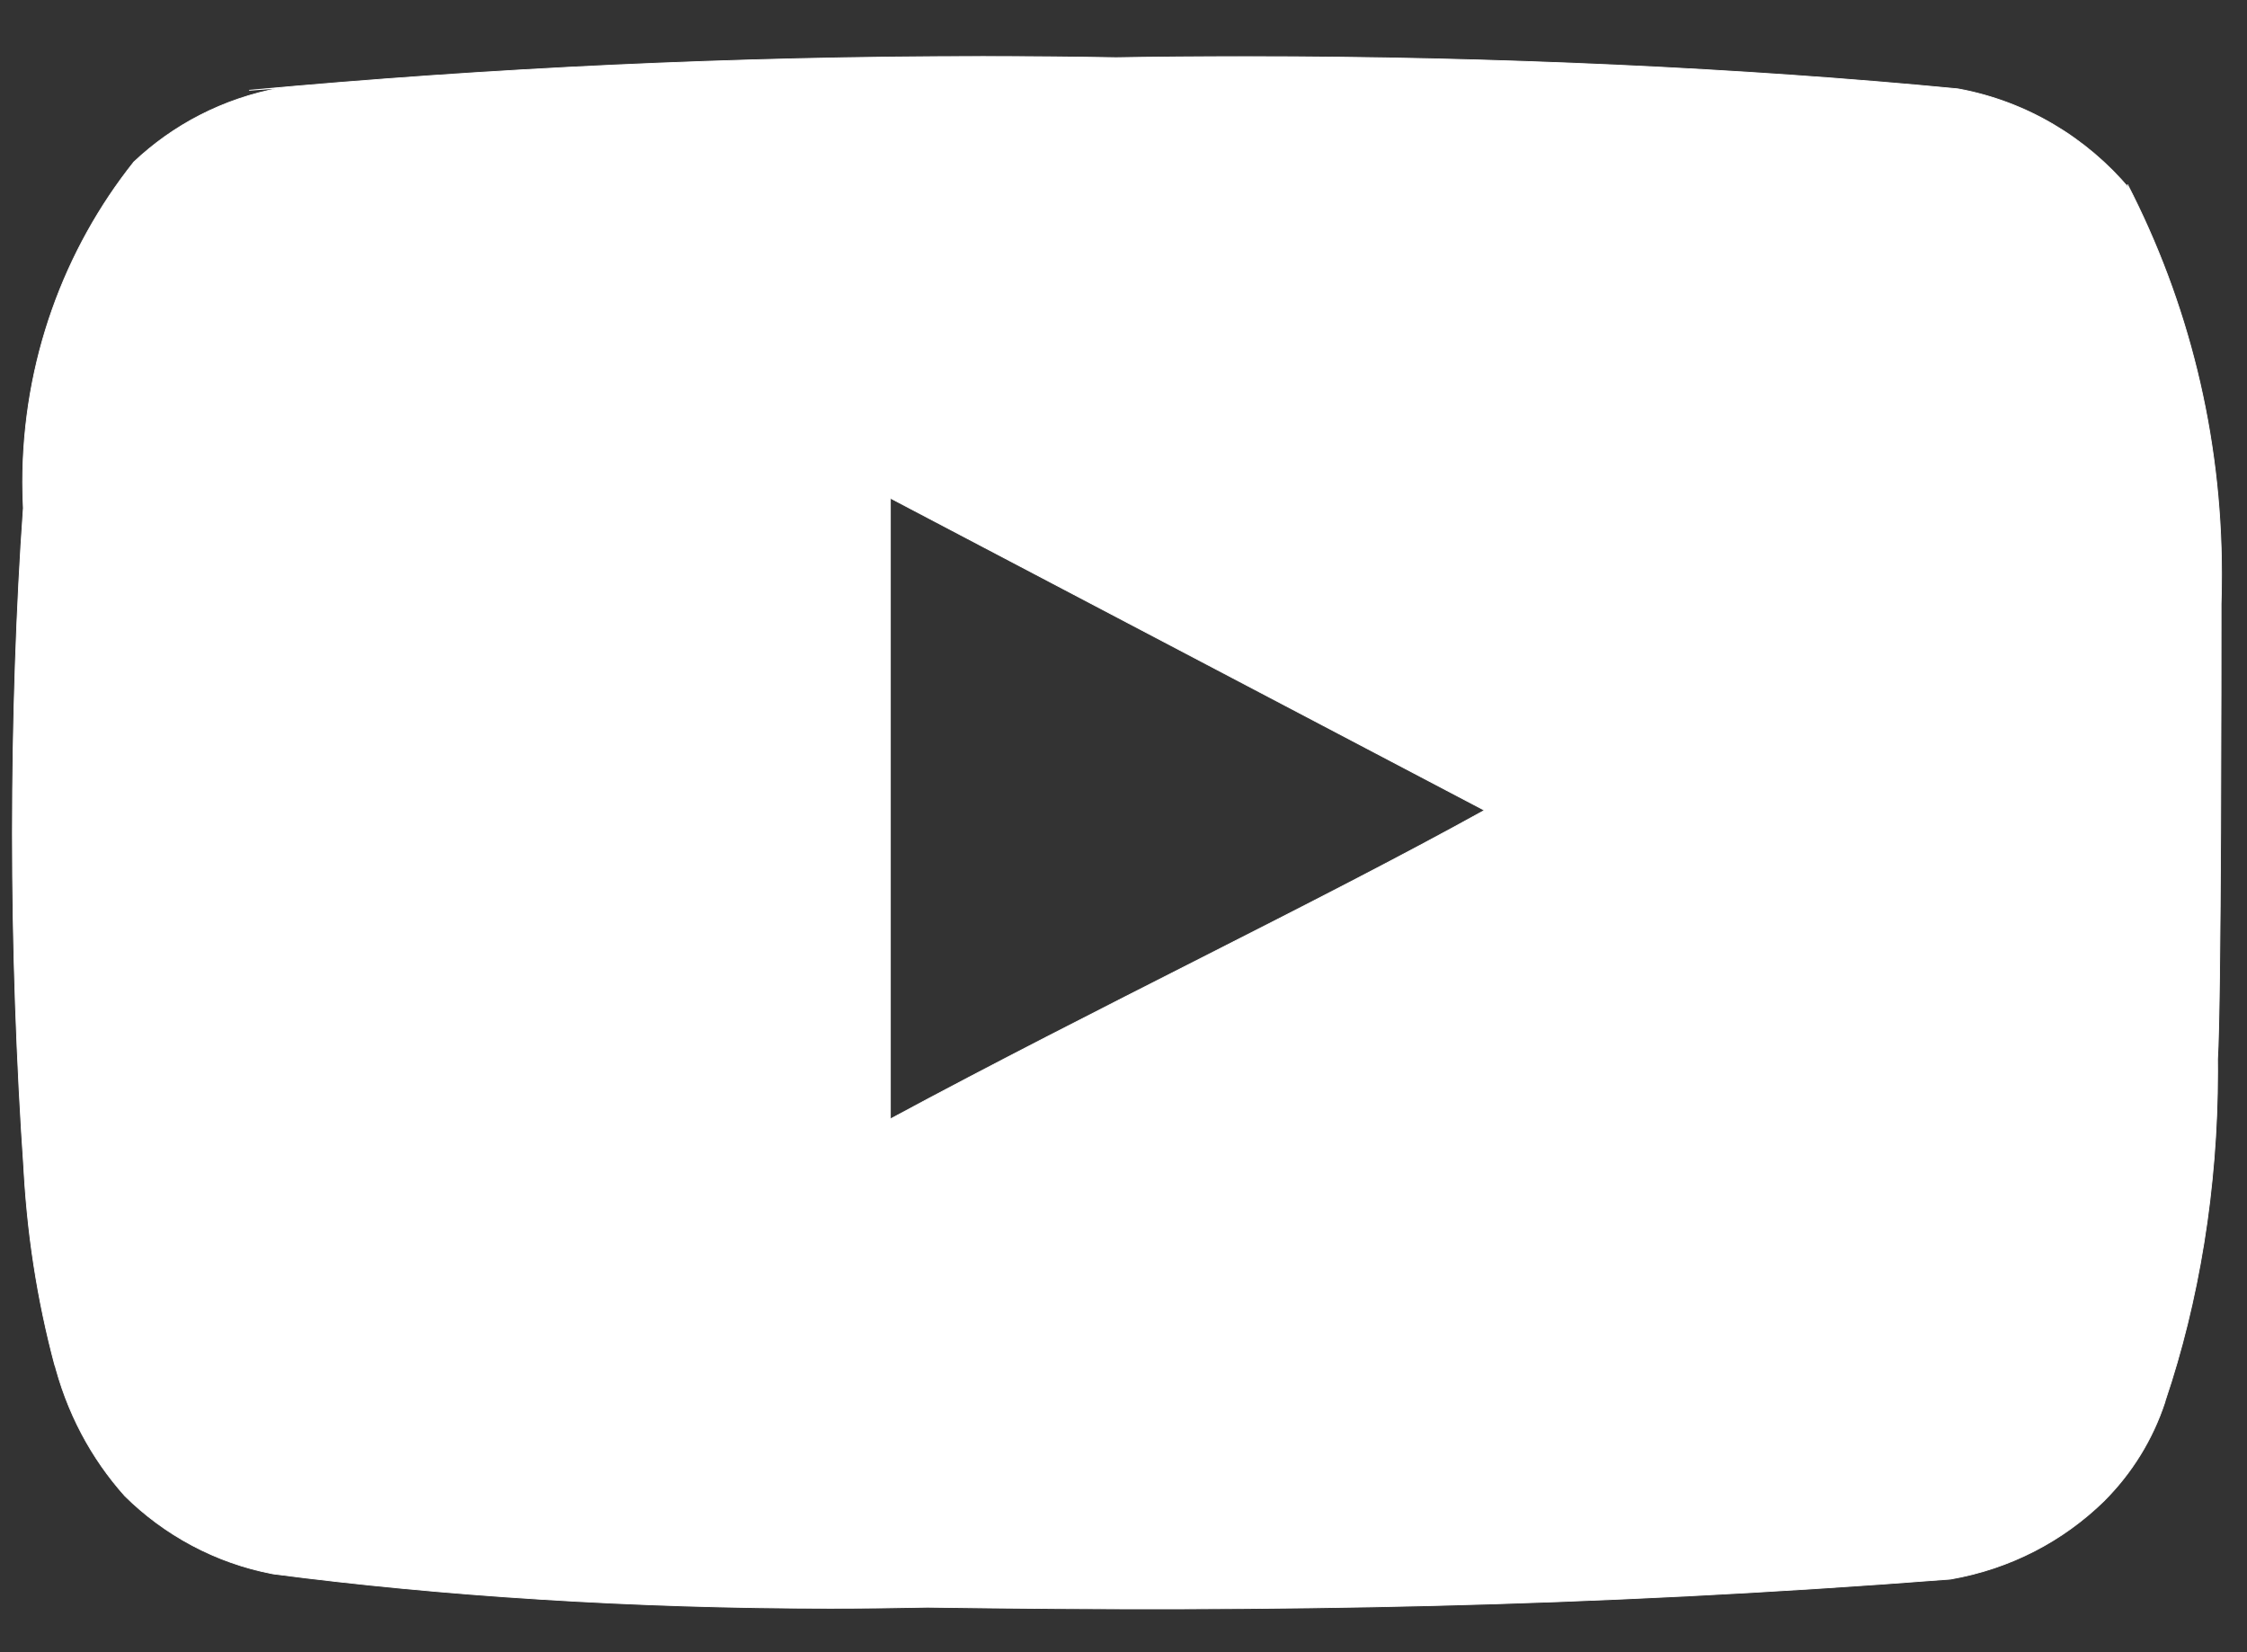 <svg width="34" height="25" viewBox="0 0 34 25" fill="none" xmlns="http://www.w3.org/2000/svg">
<rect x="0" y="0" width="34" height="25" fill="#333333" stroke="none"/>
<path d="M33.608 9.133C33.613 9 33.615 8.845 33.615 8.688C33.615 6.562 33.102 4.557 32.191 2.789L32.225 2.861C31.573 2.085 30.669 1.538 29.64 1.347L29.613 1.343C26.392 1.033 22.65 0.857 18.867 0.857C18.177 0.857 17.488 0.862 16.8 0.874L16.903 0.873C16.299 0.862 15.586 0.855 14.872 0.855C11.129 0.855 7.426 1.028 3.77 1.366L4.239 1.331C3.372 1.492 2.616 1.891 2.02 2.456L2.022 2.455C0.975 3.774 0.343 5.463 0.343 7.3C0.343 7.437 0.347 7.573 0.354 7.709L0.353 7.69C0.248 9.161 0.188 10.879 0.188 12.61C0.188 14.341 0.248 16.058 0.366 17.759L0.353 17.53C0.402 18.631 0.565 19.671 0.832 20.668L0.809 20.567C1.005 21.369 1.38 22.065 1.891 22.637L1.887 22.633C2.487 23.227 3.26 23.648 4.123 23.813L4.15 23.817C6.675 24.147 9.595 24.335 12.559 24.335C13.074 24.335 13.588 24.329 14.1 24.318L14.024 24.319C19.338 24.394 24 24.319 29.514 23.894C30.427 23.735 31.222 23.312 31.839 22.709L31.838 22.709C32.252 22.296 32.57 21.787 32.757 21.218L32.764 21.191C33.266 19.704 33.555 17.992 33.555 16.212C33.555 16.147 33.555 16.082 33.554 16.017L33.554 16.027C33.608 15.176 33.608 10.044 33.608 9.133L33.608 9.133ZM13.473 16.931V7.538L22.462 12.261C19.942 13.657 16.617 15.237 13.473 16.931Z" fill="white" stroke="white" stroke-width="0.012"/>
</svg>
